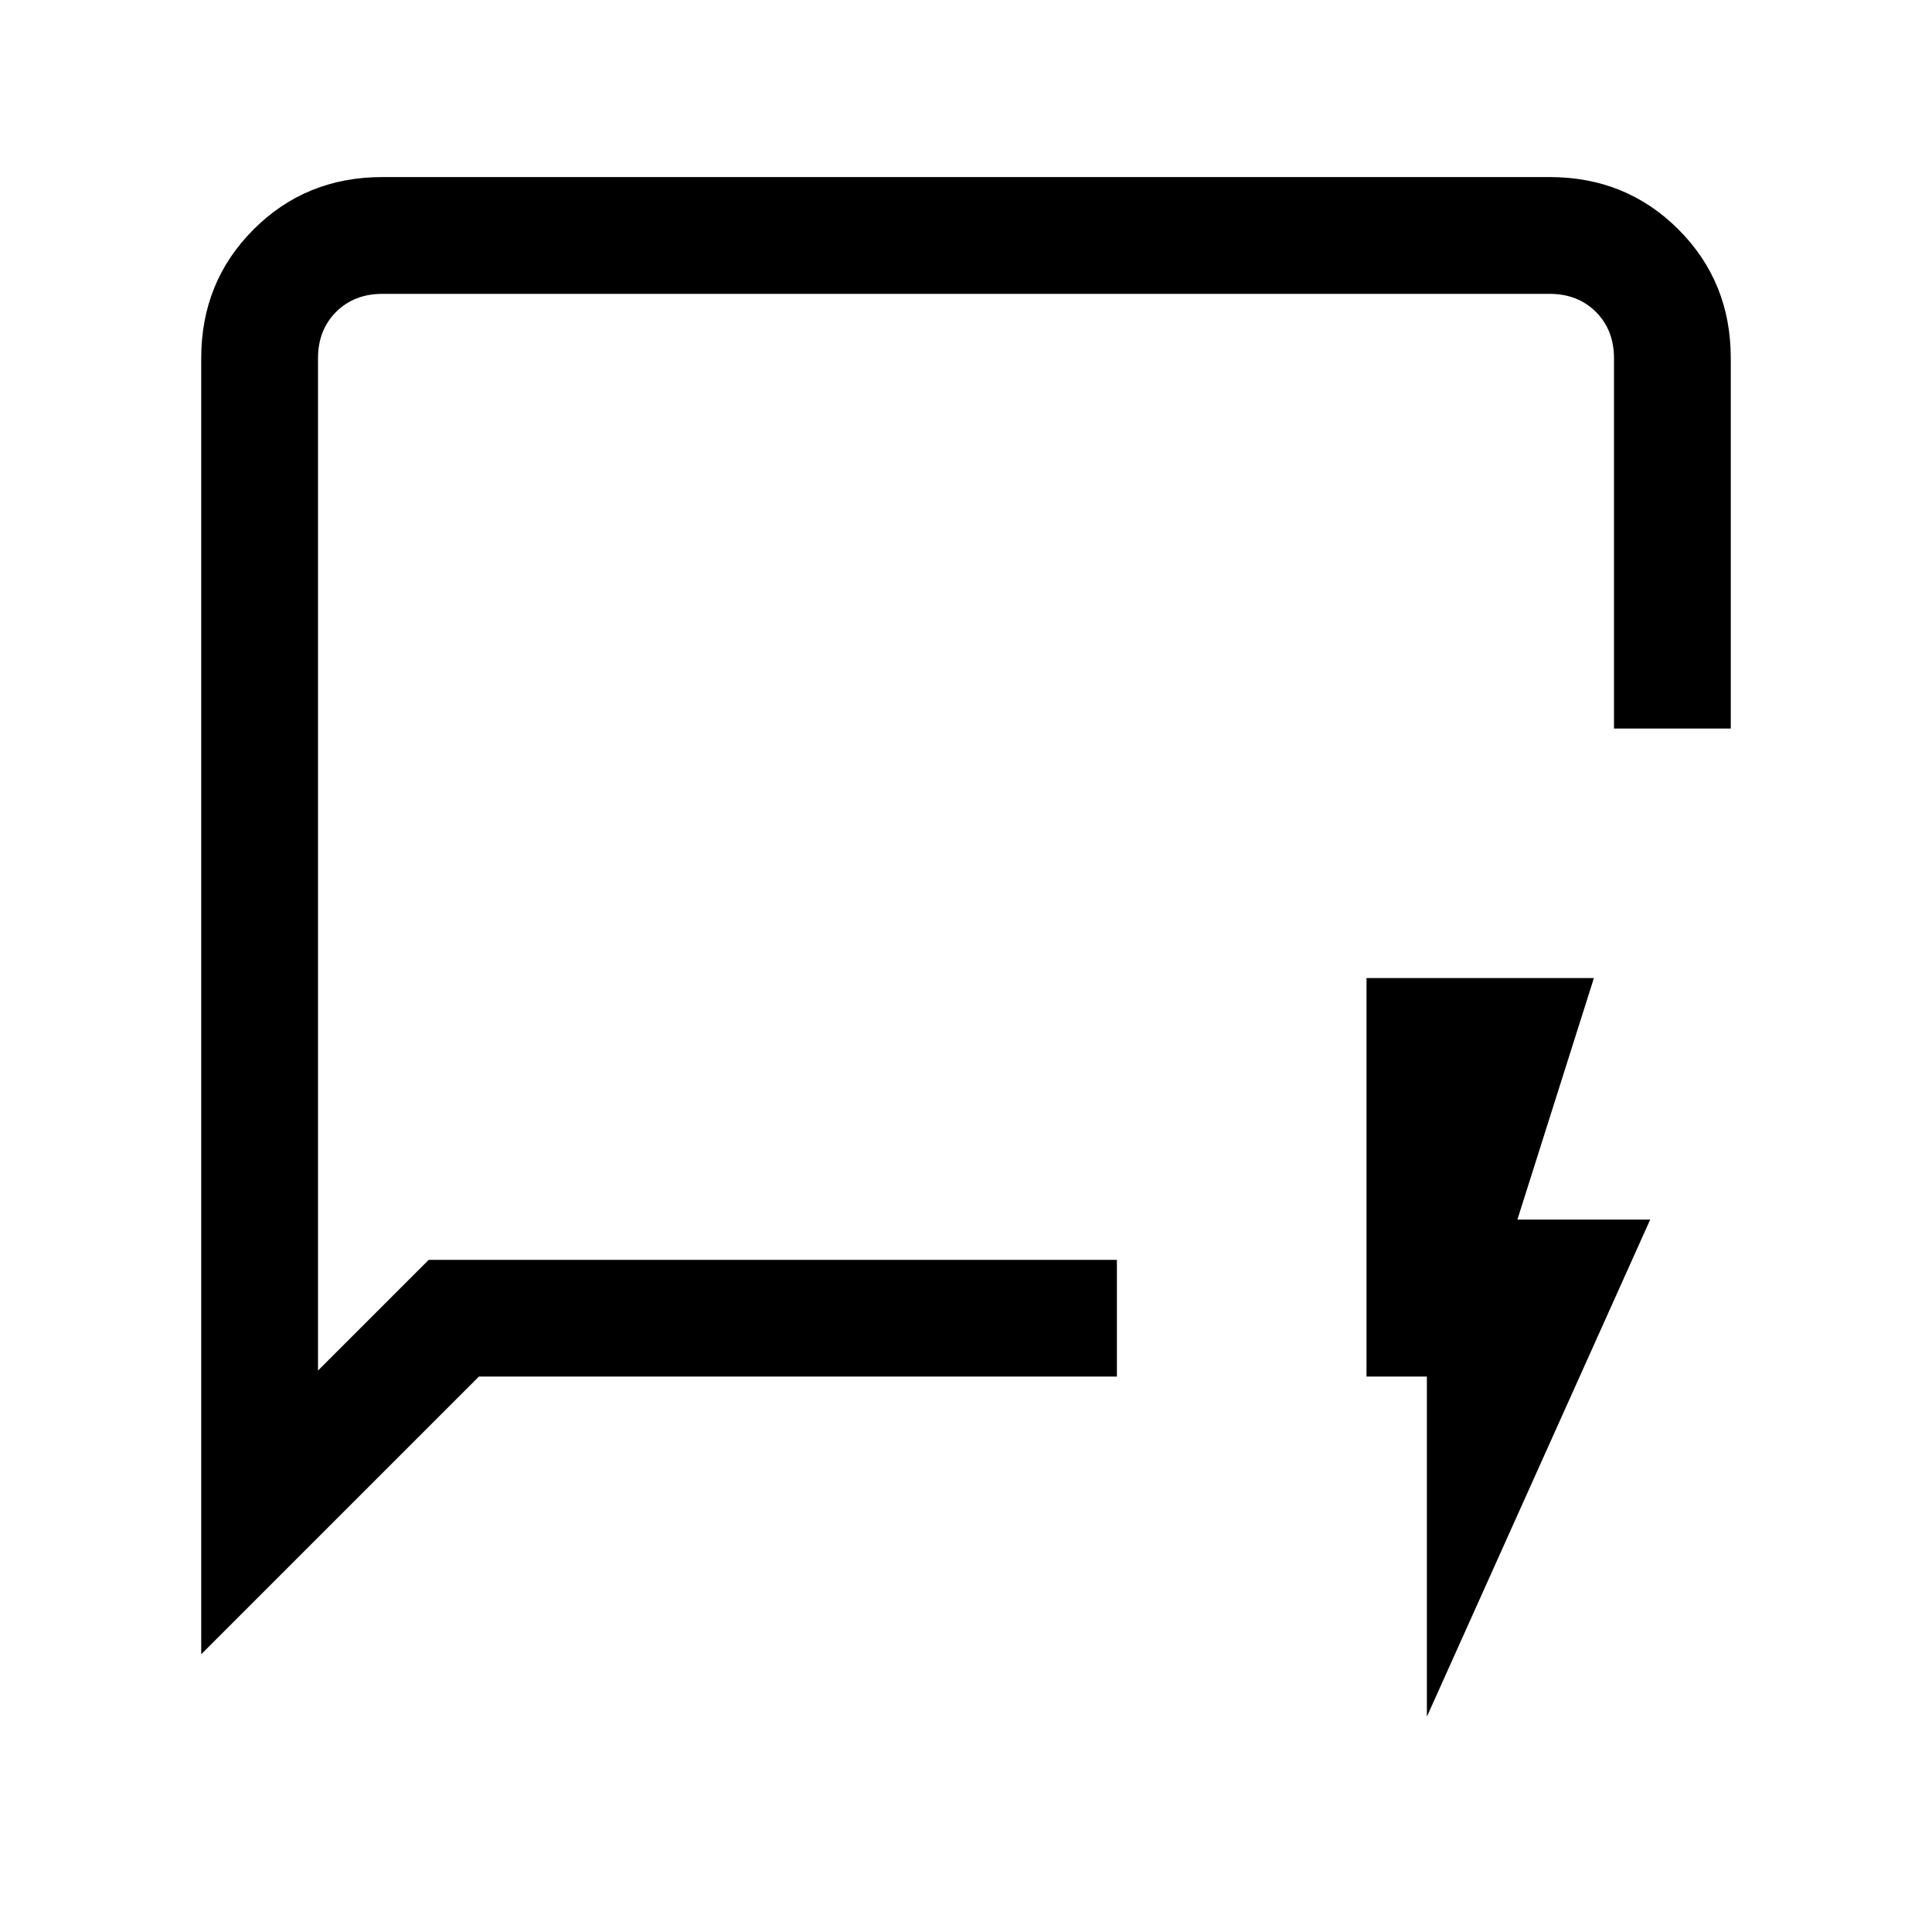 <svg xmlns="http://www.w3.org/2000/svg" height="20" width="20"><path d="M4.438 13.042h7.124v1.208H4.958l-2.875 2.875V3.708q0-.791.542-1.333.542-.542 1.333-.542h12.084q.791 0 1.333.542.542.542.542 1.333v3.834h-1.209V3.708q0-.291-.187-.479-.188-.187-.479-.187H3.958q-.291 0-.479.187-.187.188-.187.479v10.48Zm-1.146 0v1.146V3.042Zm11.479 4.729V14.25h-.625v-4.125H16.5l-.792 2.5h1.375Z"/></svg>
